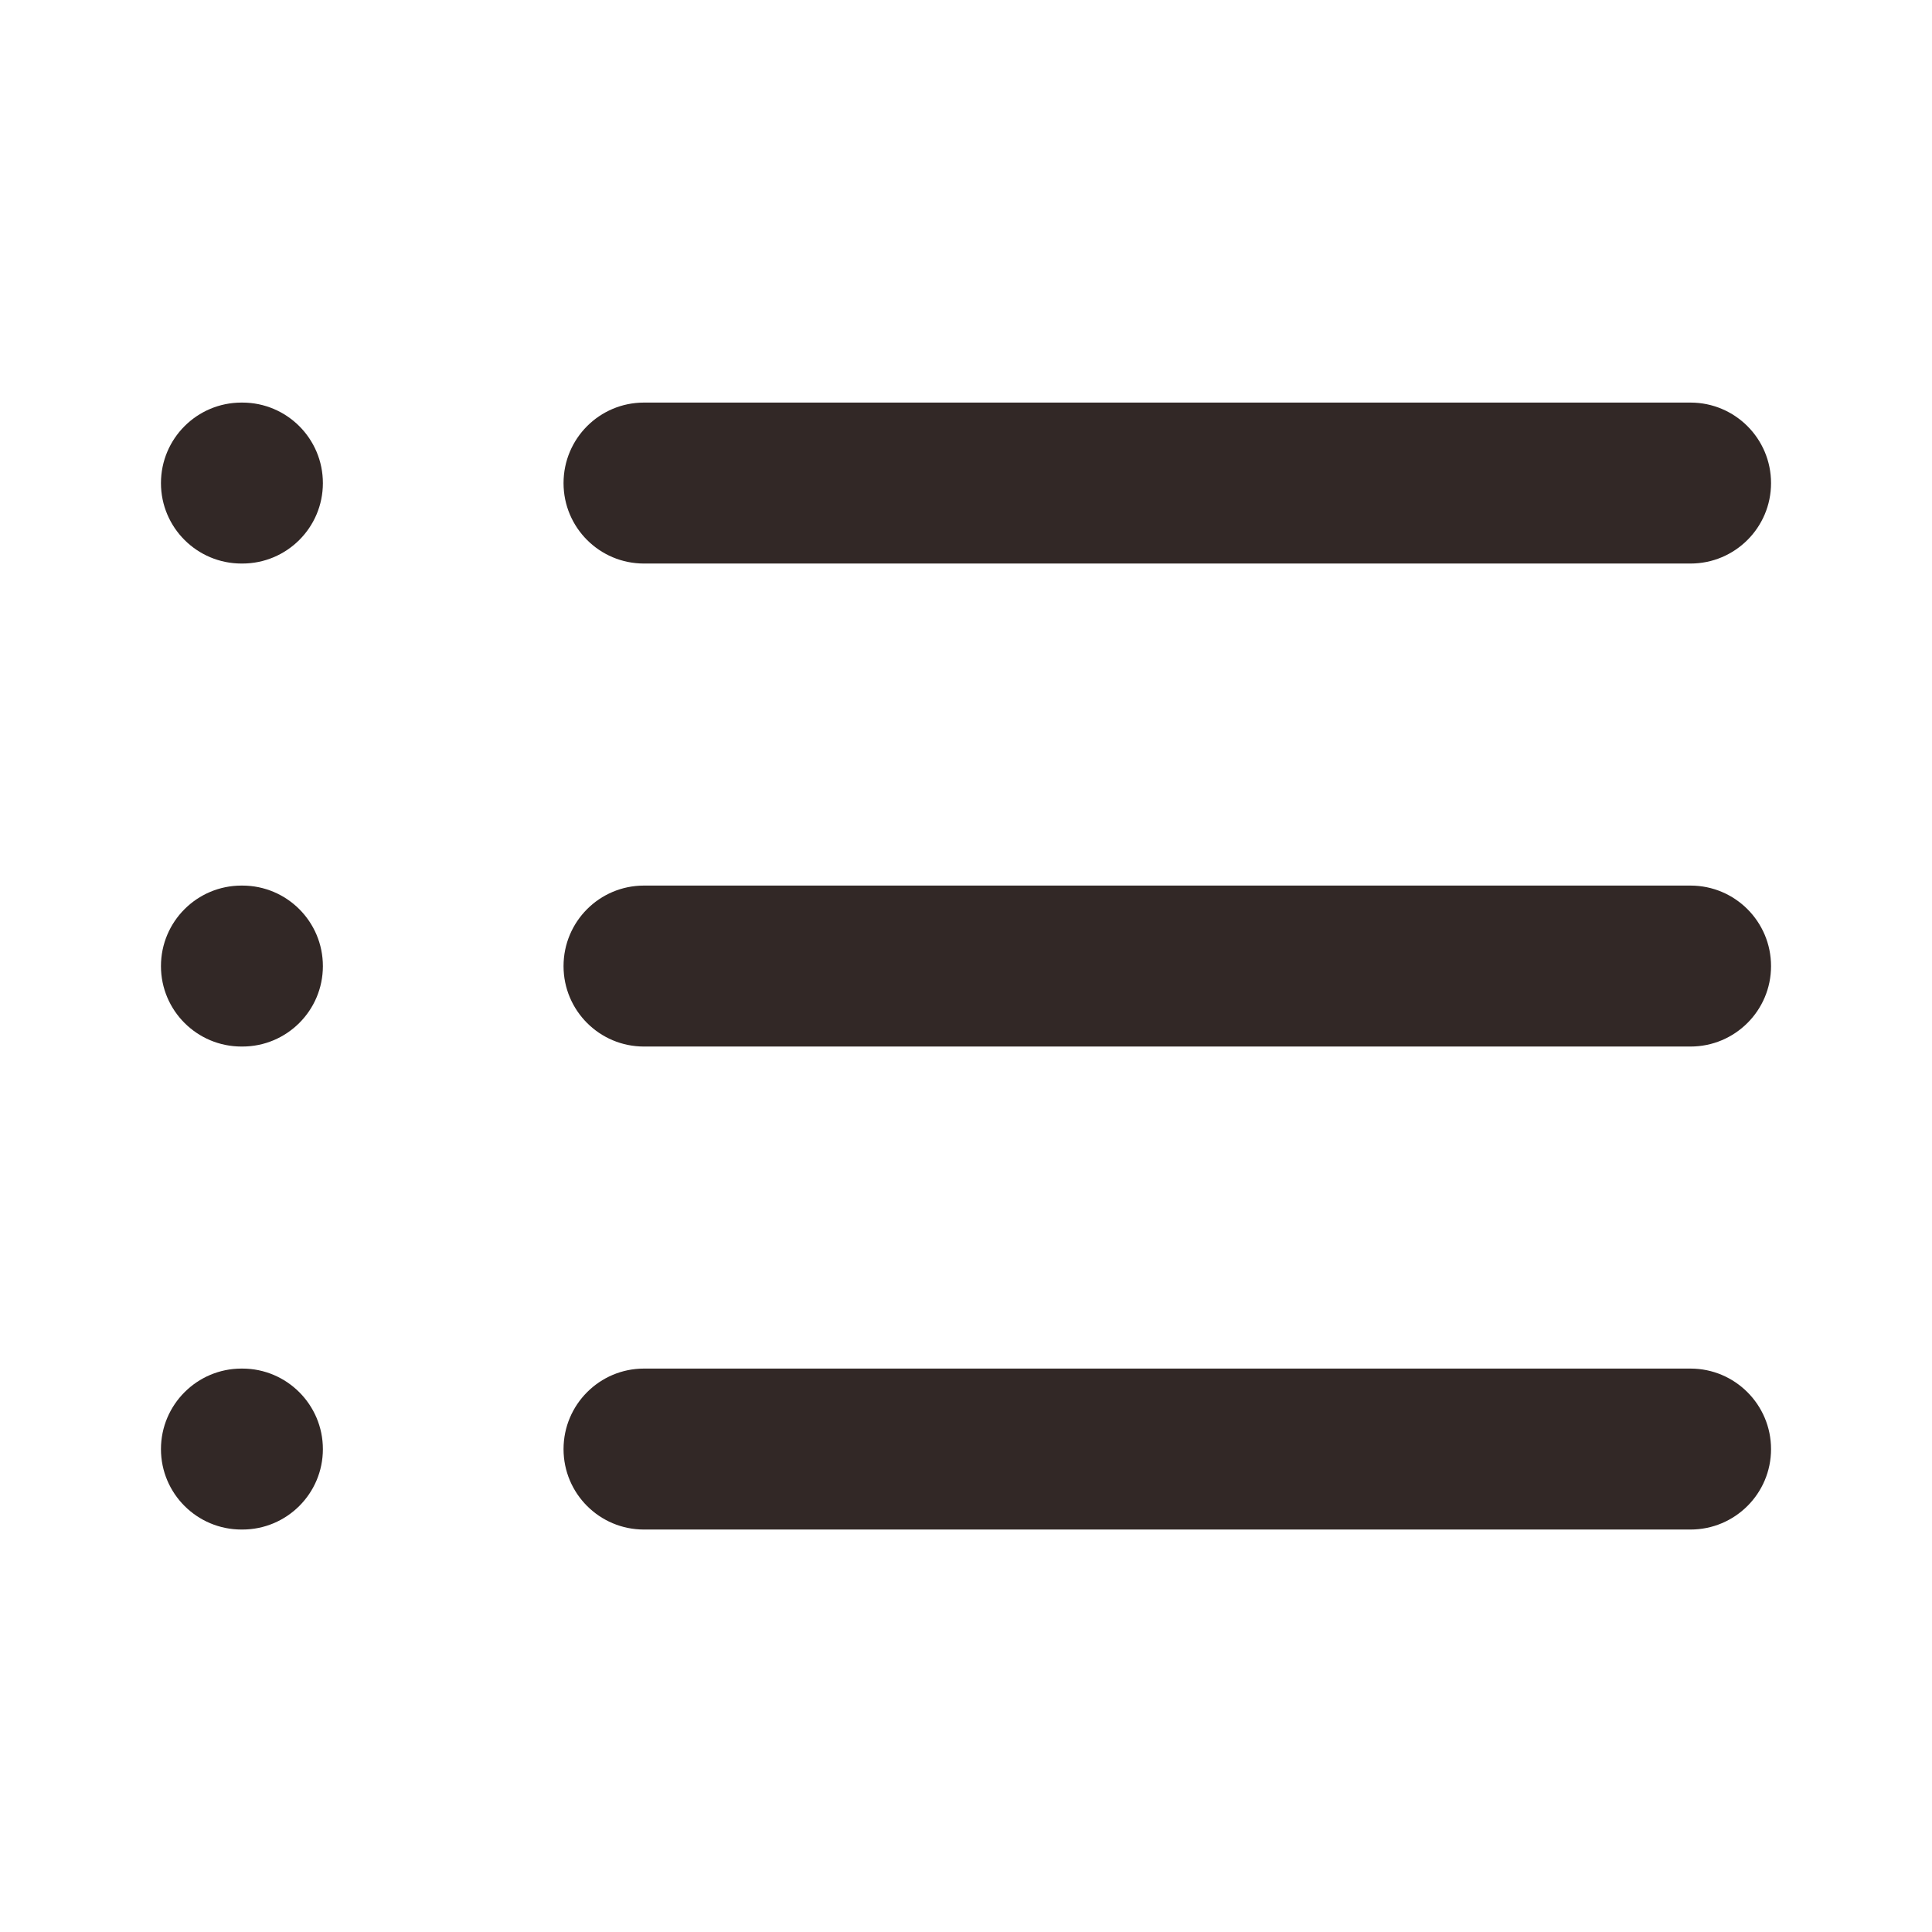 <svg width="16" height="16" viewBox="0 0 16 16" fill="none" xmlns="http://www.w3.org/2000/svg">
<g id="Property 1=icon-list">
<g id="Shape">
<path d="M2 3.334C1.632 3.334 1.333 3.632 1.333 4.001C1.333 4.369 1.632 4.667 2 4.667H2.007C2.375 4.667 2.674 4.369 2.674 4.001C2.674 3.632 2.375 3.334 2.007 3.334H2Z" fill="#322826"/>
<path d="M5.333 3.334C4.965 3.334 4.667 3.632 4.667 4.001C4.667 4.369 4.965 4.667 5.333 4.667H14C14.368 4.667 14.667 4.369 14.667 4.001C14.667 3.632 14.368 3.334 14 3.334H5.333Z" fill="#322826"/>
<path d="M5.333 7.334C4.965 7.334 4.667 7.632 4.667 8.001C4.667 8.369 4.965 8.667 5.333 8.667H14C14.368 8.667 14.667 8.369 14.667 8.001C14.667 7.632 14.368 7.334 14 7.334H5.333Z" fill="#322826"/>
<path d="M4.667 12.001C4.667 11.633 4.965 11.334 5.333 11.334H14C14.368 11.334 14.667 11.633 14.667 12.001C14.667 12.369 14.368 12.667 14 12.667H5.333C4.965 12.667 4.667 12.369 4.667 12.001Z" fill="#322826"/>
<path d="M1.333 8.001C1.333 7.632 1.632 7.334 2 7.334H2.007C2.375 7.334 2.674 7.632 2.674 8.001C2.674 8.369 2.375 8.667 2.007 8.667H2C1.632 8.667 1.333 8.369 1.333 8.001Z" fill="#322826"/>
<path d="M2 11.334C1.632 11.334 1.333 11.633 1.333 12.001C1.333 12.369 1.632 12.667 2 12.667H2.007C2.375 12.667 2.674 12.369 2.674 12.001C2.674 11.633 2.375 11.334 2.007 11.334H2Z" fill="#322826"/>
</g>
</g>
</svg>
